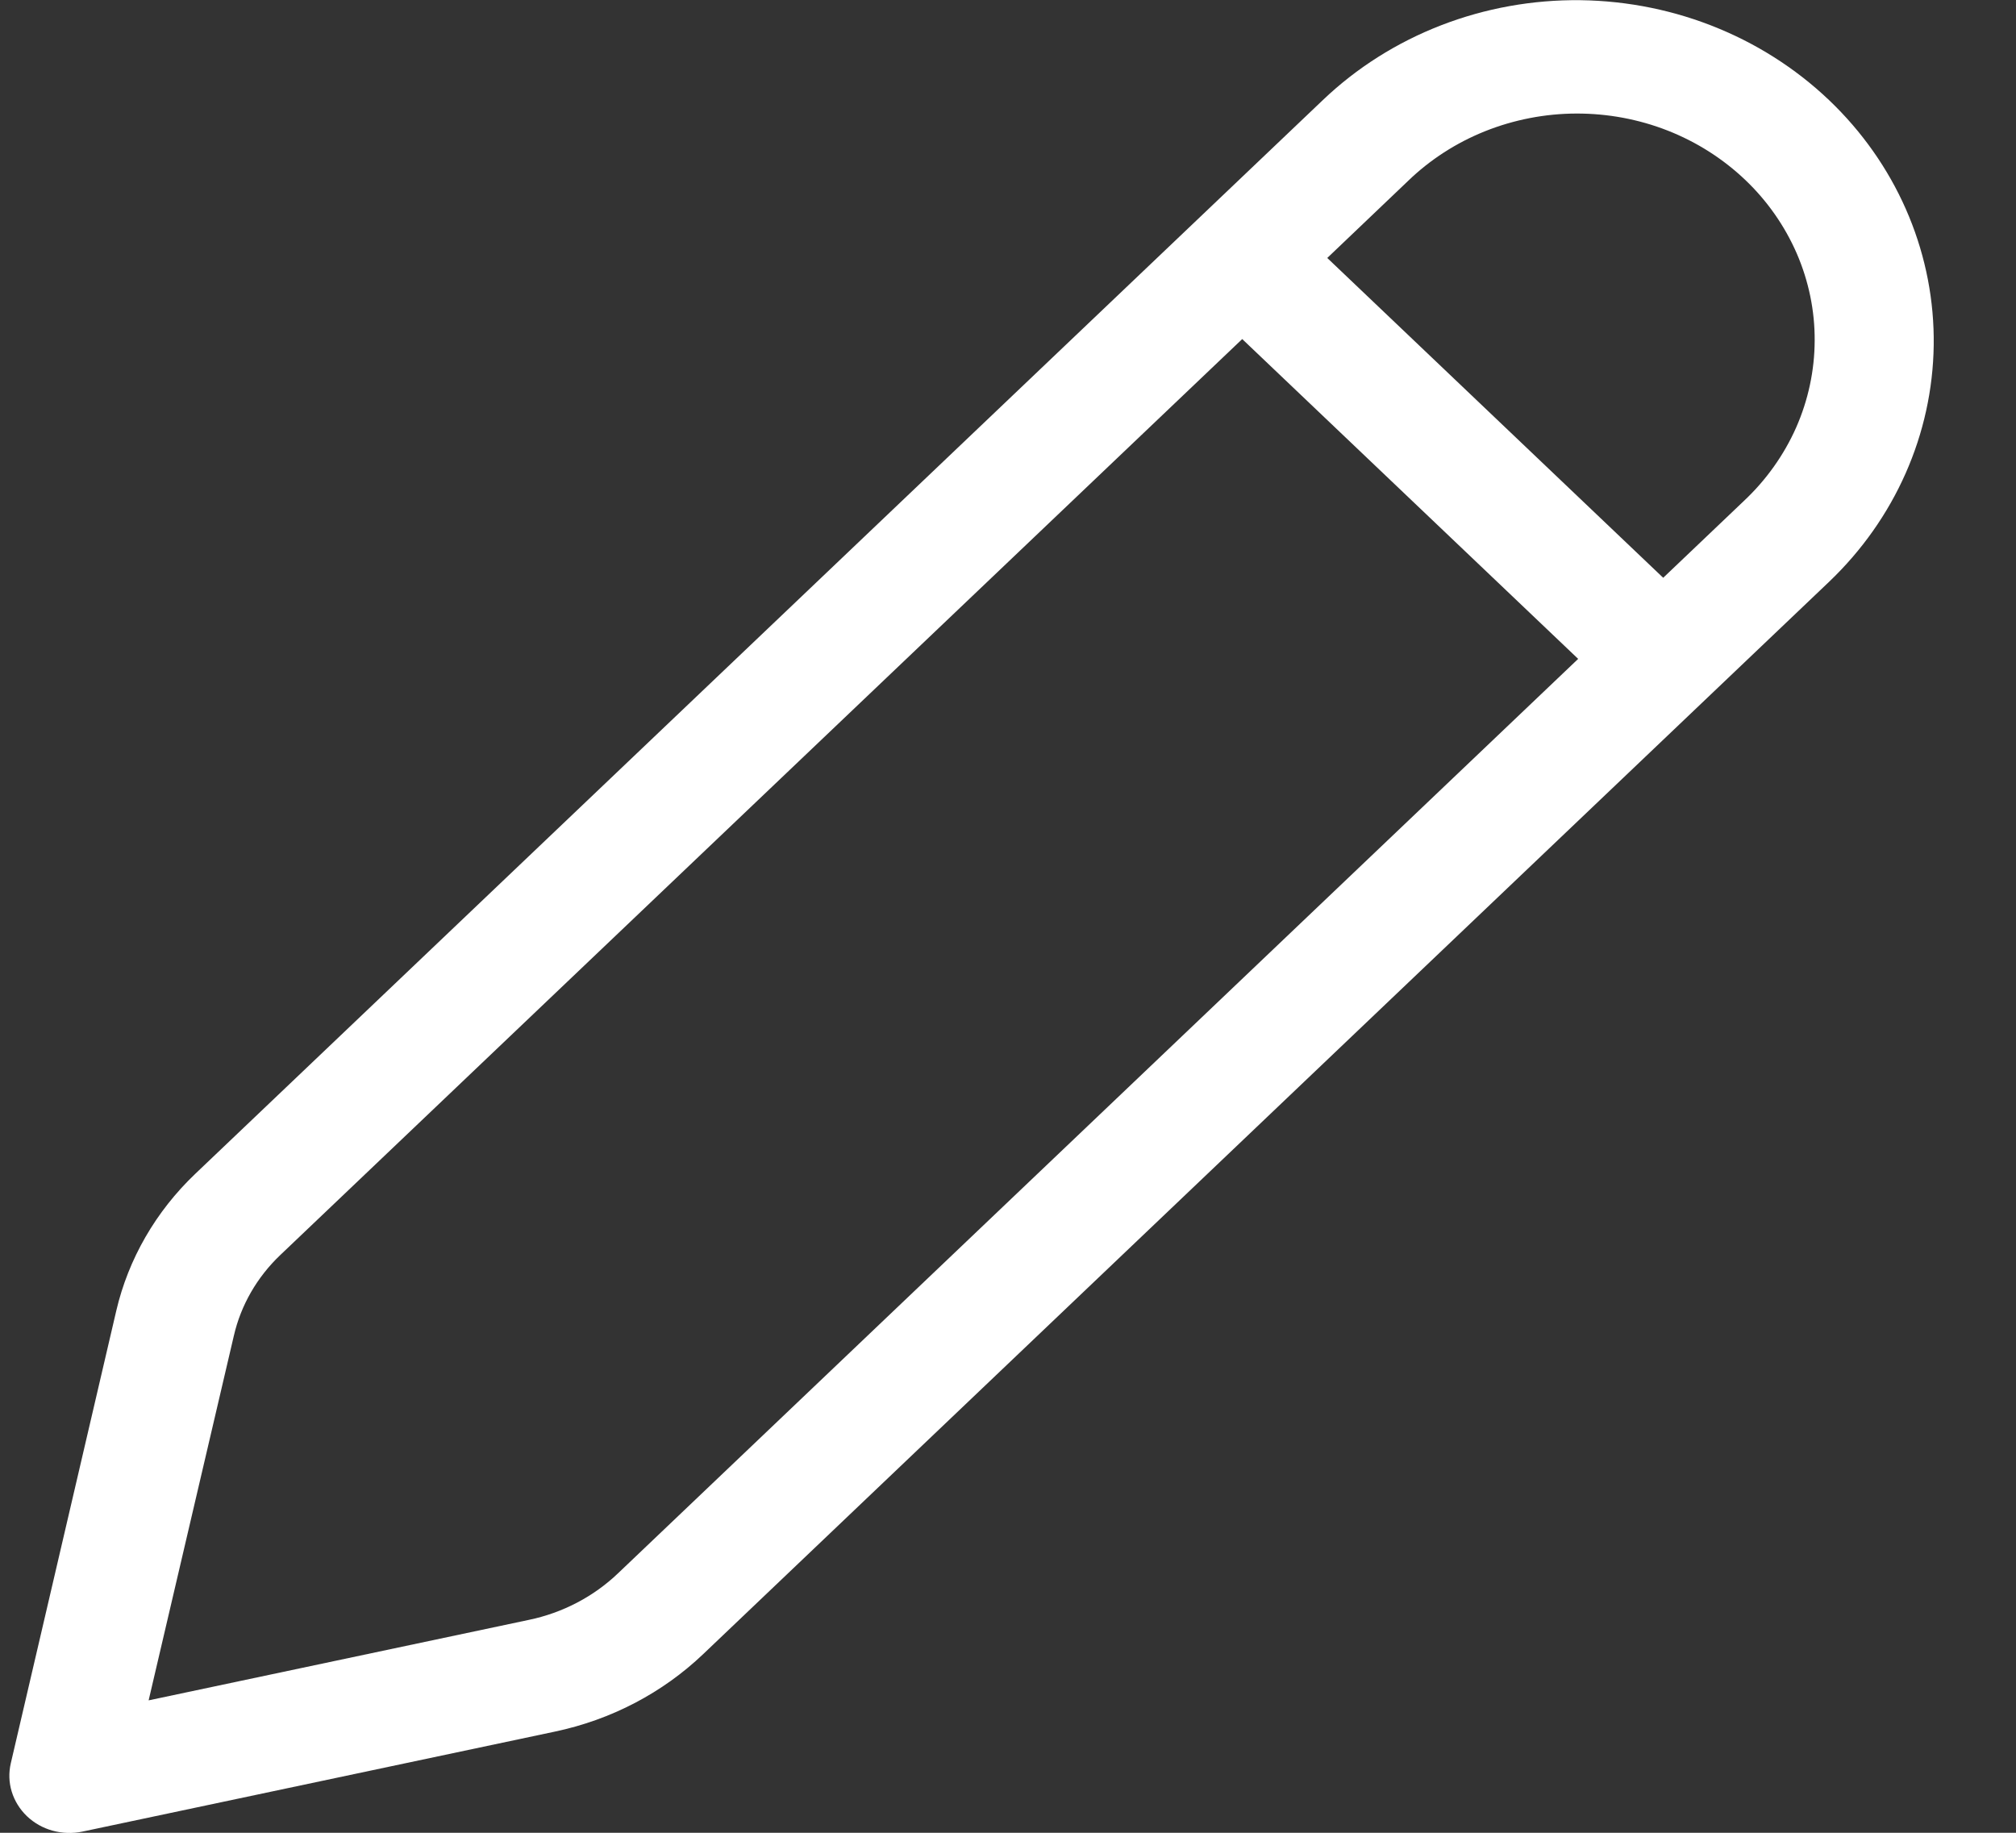 <svg width="22" height="20" viewBox="0 0 22 20" fill="none" xmlns="http://www.w3.org/2000/svg">
<rect x="0" y="0" width="22" height="20" fill="#333333" stroke="none"/>
<path d="M20.027 1.158C19.668 0.799 19.237 0.511 18.76 0.313C18.282 0.114 17.768 0.009 17.247 0.002C16.726 -0.004 16.209 0.089 15.726 0.276C15.243 0.463 14.805 0.74 14.437 1.091L2.13 12.81C1.7 13.22 1.401 13.738 1.269 14.303L0.118 19.241C0.094 19.344 0.097 19.45 0.128 19.551C0.159 19.652 0.216 19.744 0.294 19.819C0.372 19.893 0.468 19.948 0.574 19.977C0.68 20.006 0.792 20.01 0.9 19.987L6.055 18.896C6.669 18.767 7.231 18.473 7.675 18.049L19.959 6.35C20.679 5.664 21.089 4.737 21.102 3.767C21.115 2.798 20.729 1.861 20.027 1.158ZM15.365 1.975C15.605 1.743 15.891 1.558 16.206 1.432C16.521 1.306 16.86 1.24 17.202 1.239C17.544 1.238 17.883 1.301 18.199 1.425C18.515 1.549 18.802 1.732 19.044 1.962C19.286 2.192 19.477 2.466 19.608 2.767C19.738 3.068 19.805 3.391 19.803 3.717C19.802 4.042 19.733 4.365 19.601 4.665C19.468 4.965 19.274 5.238 19.031 5.466L18.15 6.305L14.484 2.815L15.365 1.975ZM13.556 3.7L17.222 7.19L6.747 17.166C6.48 17.422 6.141 17.6 5.77 17.677L1.622 18.555L2.552 14.576C2.629 14.242 2.805 13.937 3.058 13.696L13.556 3.7Z" fill="white"/>
</svg>
